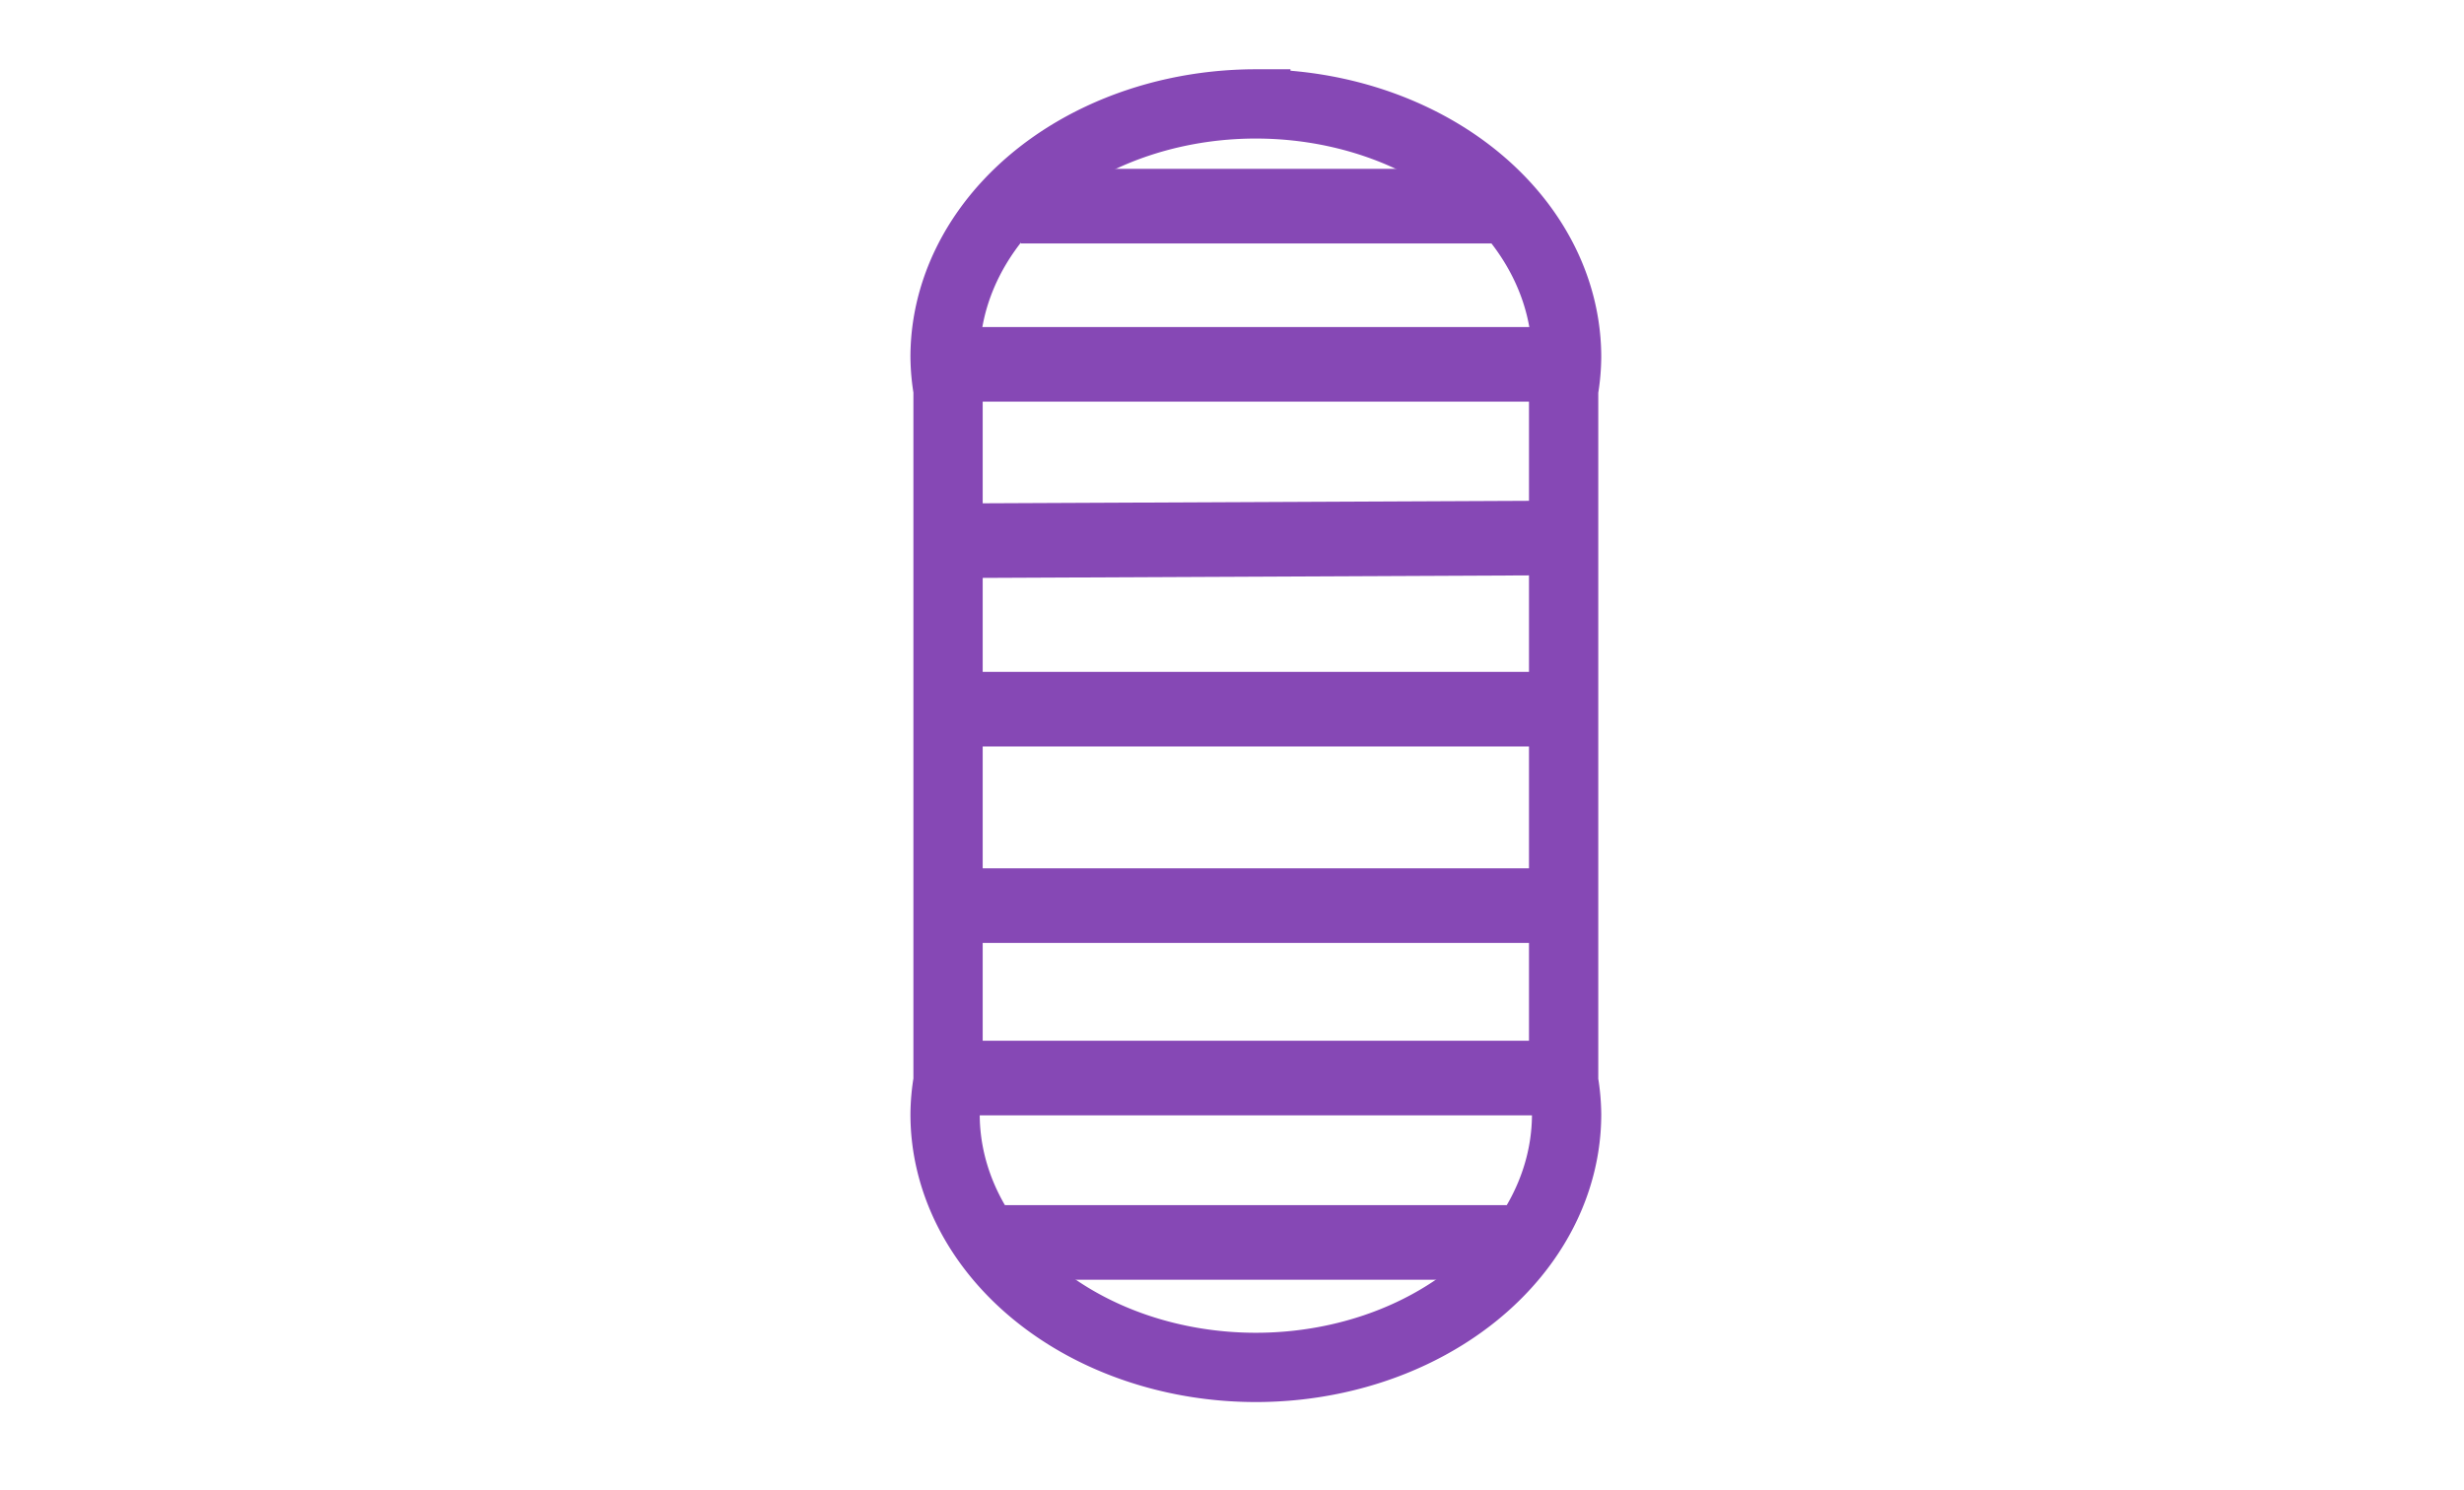 <?xml version="1.0" encoding="UTF-8" standalone="no"?>
<!-- Created with Inkscape (http://www.inkscape.org/) -->

<svg
   xmlns:dc="http://purl.org/dc/elements/1.1/"
   xmlns:cc="http://creativecommons.org/ns#"
   xmlns:rdf="http://www.w3.org/1999/02/22-rdf-syntax-ns#"
   xmlns:svg="http://www.w3.org/2000/svg"
   xmlns="http://www.w3.org/2000/svg"
   xmlns:sodipodi="http://sodipodi.sourceforge.net/DTD/sodipodi-0.dtd"
   xmlns:inkscape="http://www.inkscape.org/namespaces/inkscape"
   width="130.48mm"
   height="78.898mm"
   viewBox="0 0 462.331 279.559"
   id="svg9735"
   version="1.1"
   inkscape:version="0.91 r13725"
   sodipodi:docname="45.svg">
  <defs
     id="defs9737" />
  <sodipodi:namedview
     id="base"
     pagecolor="#ffffff"
     bordercolor="#666666"
     borderopacity="1.0"
     inkscape:pageopacity="0.0"
     inkscape:pageshadow="2"
     inkscape:zoom="0.81454783"
     inkscape:cx="161.51379"
     inkscape:cy="193.06422"
     inkscape:document-units="px"
     inkscape:current-layer="layer1"
     showgrid="false"
     inkscape:window-width="956"
     inkscape:window-height="567"
     inkscape:window-x="960"
     inkscape:window-y="0"
     inkscape:window-maximized="0"
     inkscape:object-paths="true"
     inkscape:snap-intersection-paths="true"
     inkscape:object-nodes="true" />
  <g
     inkscape:label="Layer 1"
     inkscape:groupmode="layer"
     id="layer1"
     transform="translate(0,-772.803)">
    <path
       style="fill:none;fill-opacity:1;fill-rule:evenodd;stroke:#8648b5;stroke-width:13.0;stroke-linecap:butt;stroke-linejoin:miter;stroke-miterlimit:4;stroke-dasharray:none;stroke-opacity:1"
       d="m 235.638,792.302 a 58.31,47.516 0 0 0 -58.309,47.517 58.31,47.516 0 0 0 0.558,6.126 l 0,129.772 a 58.31,47.516 0 0 0 -0.558,6.181 58.31,47.516 0 0 0 58.309,47.516 58.31,47.516 0 0 0 58.311,-47.516 58.31,47.516 0 0 0 -0.558,-6.127 l 0,-129.77 a 58.31,47.516 0 0 0 0.558,-6.181 58.31,47.516 0 0 0 -58.311,-47.517 z"
       id="rect3371"
       inkscape:connector-curvature="0" />
    <path
       style="fill:none;fill-rule:evenodd;stroke:#8648b5;stroke-width:14;stroke-linecap:butt;stroke-linejoin:miter;stroke-miterlimit:4;stroke-dasharray:none;stroke-opacity:1"
       d="m 191.511,811.488 90.939,0"
       id="path5705"
       inkscape:connector-curvature="0" />
    <path
       style="fill:none;fill-rule:evenodd;stroke:#8648b5;stroke-width:14;stroke-linecap:butt;stroke-linejoin:miter;stroke-miterlimit:4;stroke-dasharray:none;stroke-opacity:1"
       d="m 177.368,841.175 116.543,0"
       id="path5707"
       inkscape:connector-curvature="0" />
    <path
       style="fill:none;fill-rule:evenodd;stroke:#8648b5;stroke-width:14;stroke-linecap:butt;stroke-linejoin:miter;stroke-miterlimit:4;stroke-dasharray:none;stroke-opacity:1"
       d="m 177.886,874.283 115.505,-0.53"
       id="path5709"
       inkscape:connector-curvature="0" />
    <path
       style="fill:none;fill-rule:evenodd;stroke:#8648b5;stroke-width:14;stroke-linecap:butt;stroke-linejoin:miter;stroke-miterlimit:4;stroke-dasharray:none;stroke-opacity:1"
       d="m 177.886,905.886 115.505,0"
       id="path5711"
       inkscape:connector-curvature="0" />
    <path
       style="fill:none;fill-rule:evenodd;stroke:#8648b5;stroke-width:14;stroke-linecap:butt;stroke-linejoin:miter;stroke-miterlimit:4;stroke-dasharray:none;stroke-opacity:1"
       d="m 177.886,942.755 115.505,0"
       id="path5713"
       inkscape:connector-curvature="0" />
    <path
       style="fill:none;fill-rule:evenodd;stroke:#8648b5;stroke-width:14;stroke-linecap:butt;stroke-linejoin:miter;stroke-miterlimit:4;stroke-dasharray:none;stroke-opacity:1"
       d="m 177.886,975.111 115.505,0"
       id="path5715"
       inkscape:connector-curvature="0" />
    <path
       style="fill:none;fill-rule:evenodd;stroke:#8648b5;stroke-width:14;stroke-linecap:butt;stroke-linejoin:miter;stroke-miterlimit:4;stroke-dasharray:none;stroke-opacity:1"
       d="m 185.36,1005.961 100.557,0"
       id="path5717"
       inkscape:connector-curvature="0" />
  </g>
</svg>
